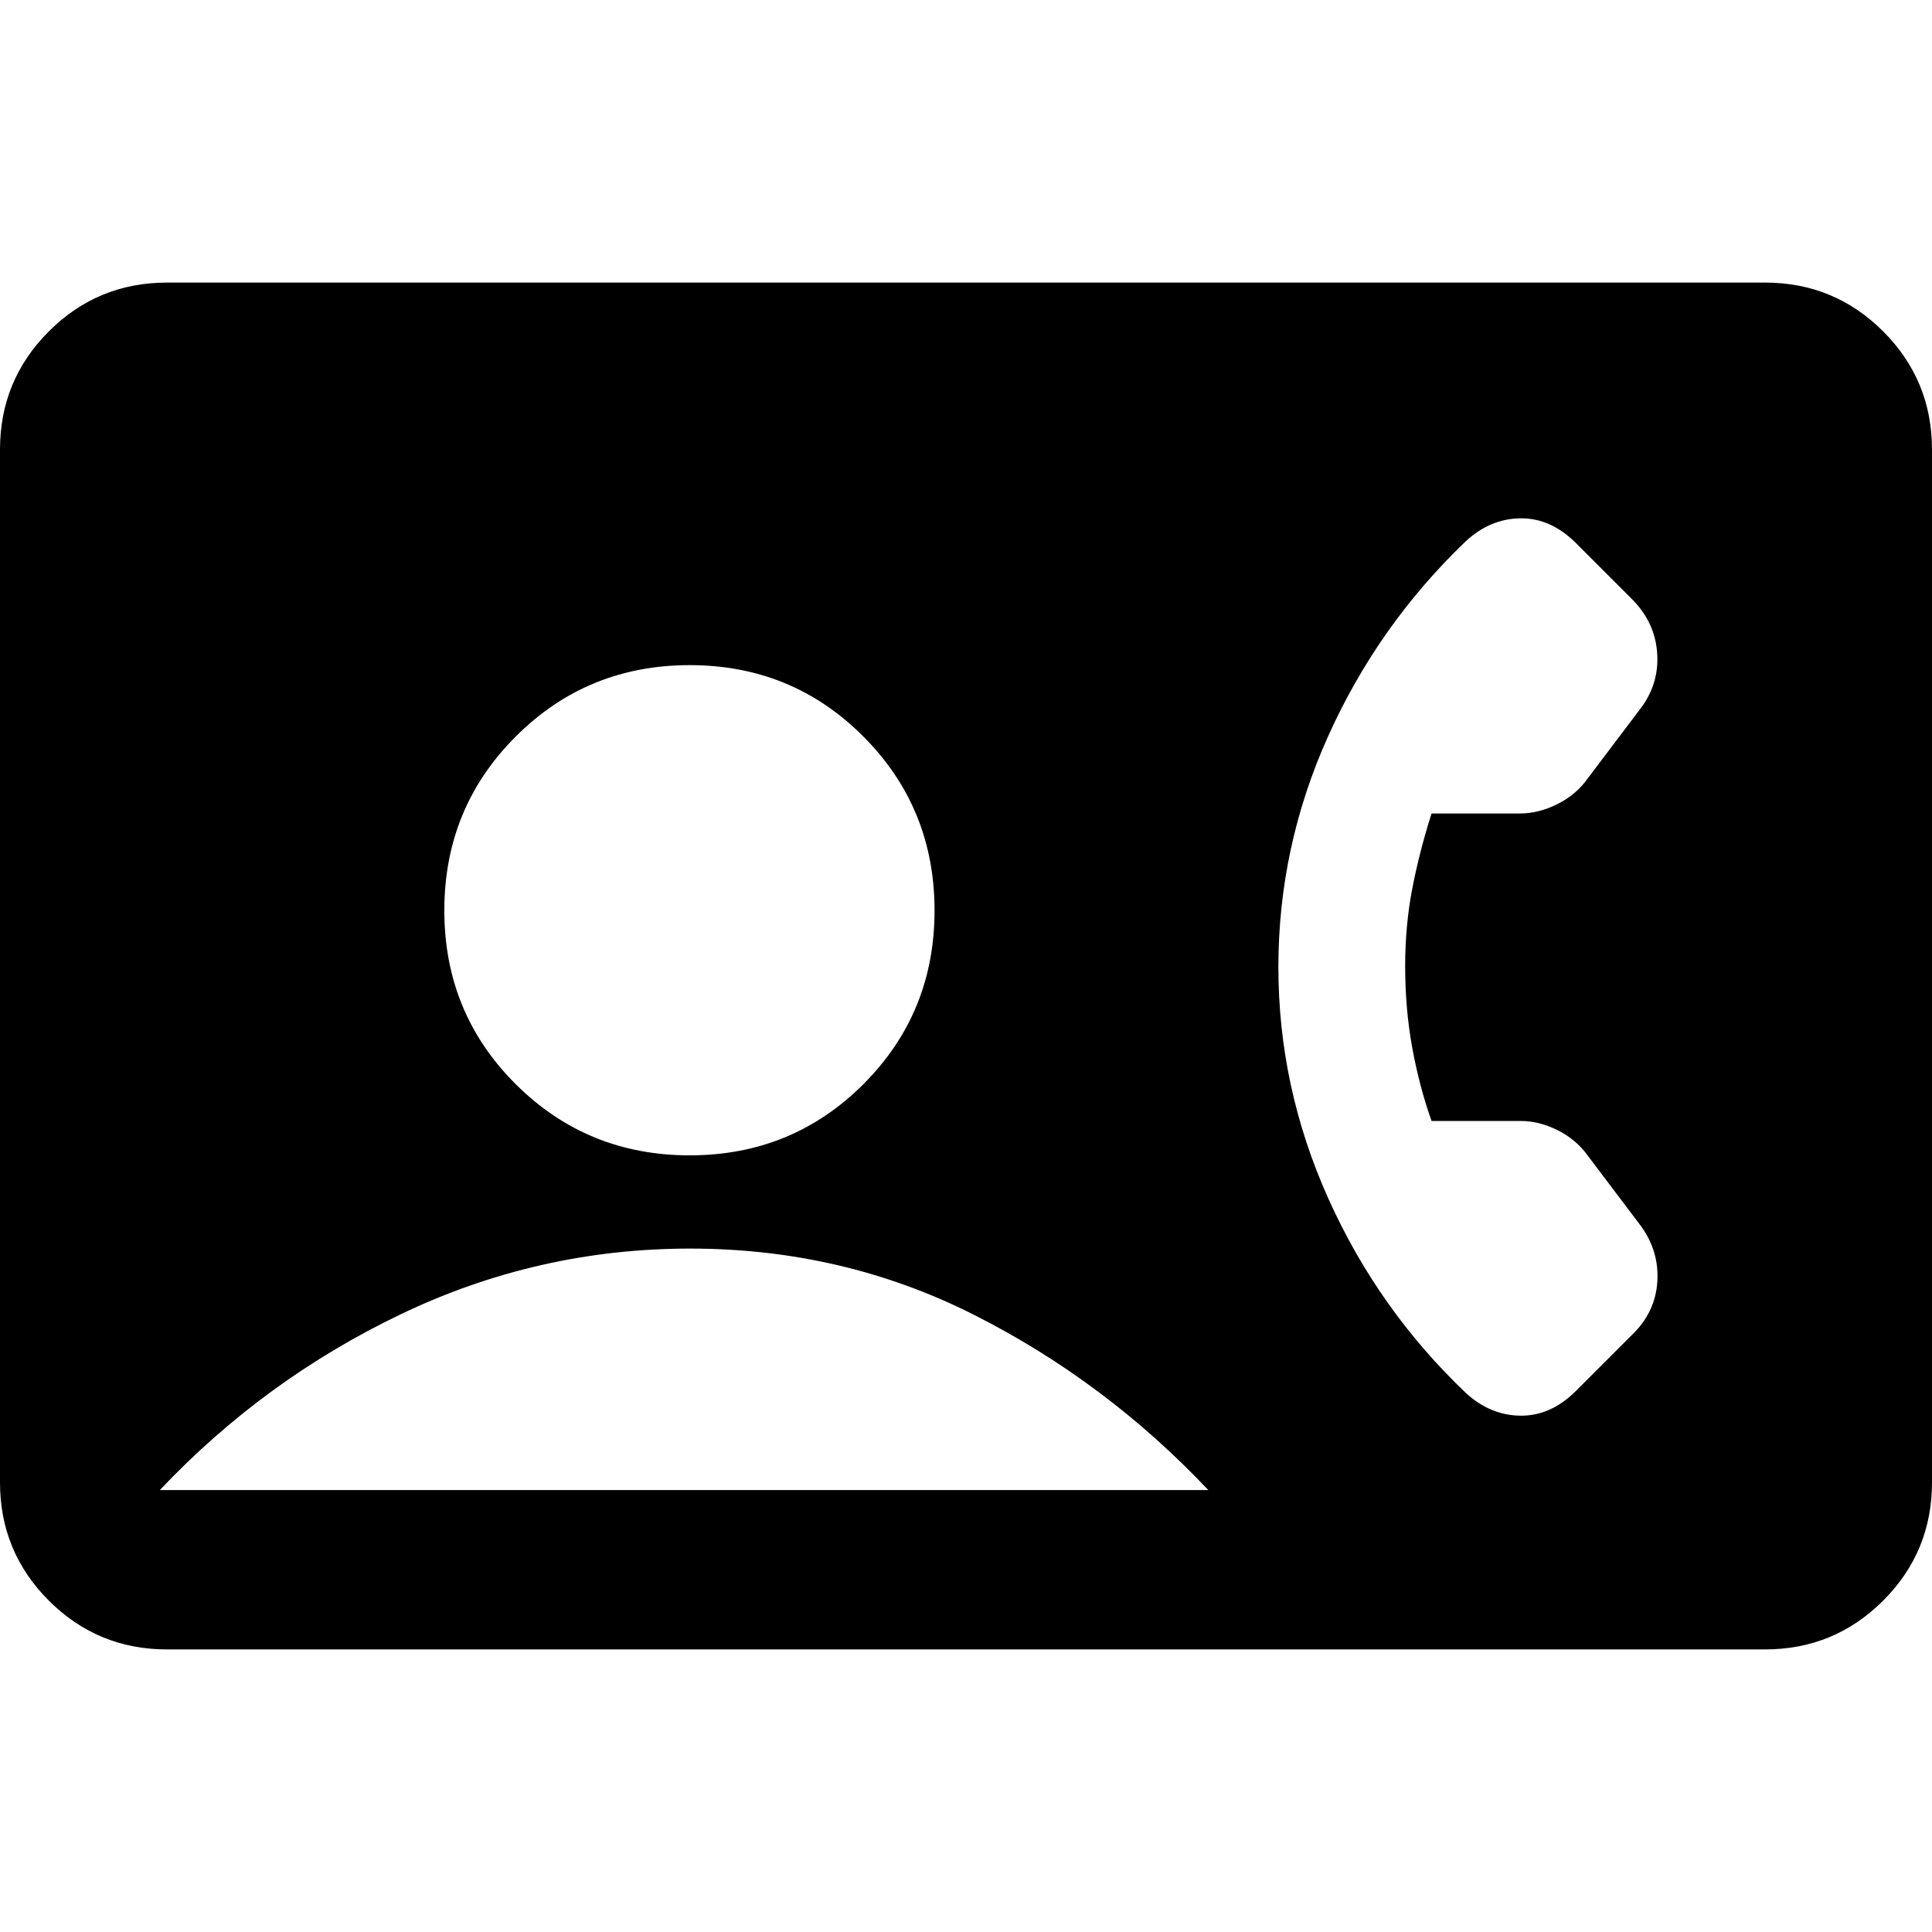 <svg xmlns="http://www.w3.org/2000/svg" height="20" viewBox="0 -960 960 960" width="20"><path d="M83-140.413q-34.483 0-58.741-24.259Q0-188.93 0-223.413v-513.174q0-34.483 24.259-58.741Q48.517-819.587 83-819.587h794q34.482 0 58.741 24.259Q960-771.07 960-736.587v513.174q0 34.483-24.259 58.741-24.259 24.259-58.741 24.259H83Zm259.696-245.5q50.956 0 86.315-35.359 35.359-35.358 35.359-86.315t-35.359-86.435Q393.652-629.5 342.696-629.5q-50.957 0-86.435 35.478t-35.478 86.435q0 50.957 35.478 86.315 35.478 35.359 86.435 35.359ZM79.413-219.587h521q-51-54-116.261-87t-141.239-33q-75.5 0-143.5 32.5t-120 87.5ZM698.217-480q0-20 3.5-38.26 3.5-18.26 9.616-37.527h44.015q9.195 0 18.511-4.651 9.315-4.651 15.032-12.714l26.457-35.022q9.195-12.245 8.076-27.492-1.12-15.247-12.555-26.682l-27.782-27.782q-12.435-12.435-27.489-12.316-15.055.12-27.25 11.382-43.566 41.719-68.348 96.75-24.783 55.031-24.783 114.814 0 59.783 24.783 114.967 24.782 55.185 68.348 96.663 12.195 11.196 27.25 11.316 15.054.119 27.489-12.316l27.782-27.782q11.589-11.093 12.632-26.297 1.042-15.203-8.153-27.877l-26.457-35.022q-5.717-7.956-14.913-12.554Q764.782-403 755.587-403h-44.254q-6.116-17.225-9.616-36.481t-3.5-40.519Z"/></svg>